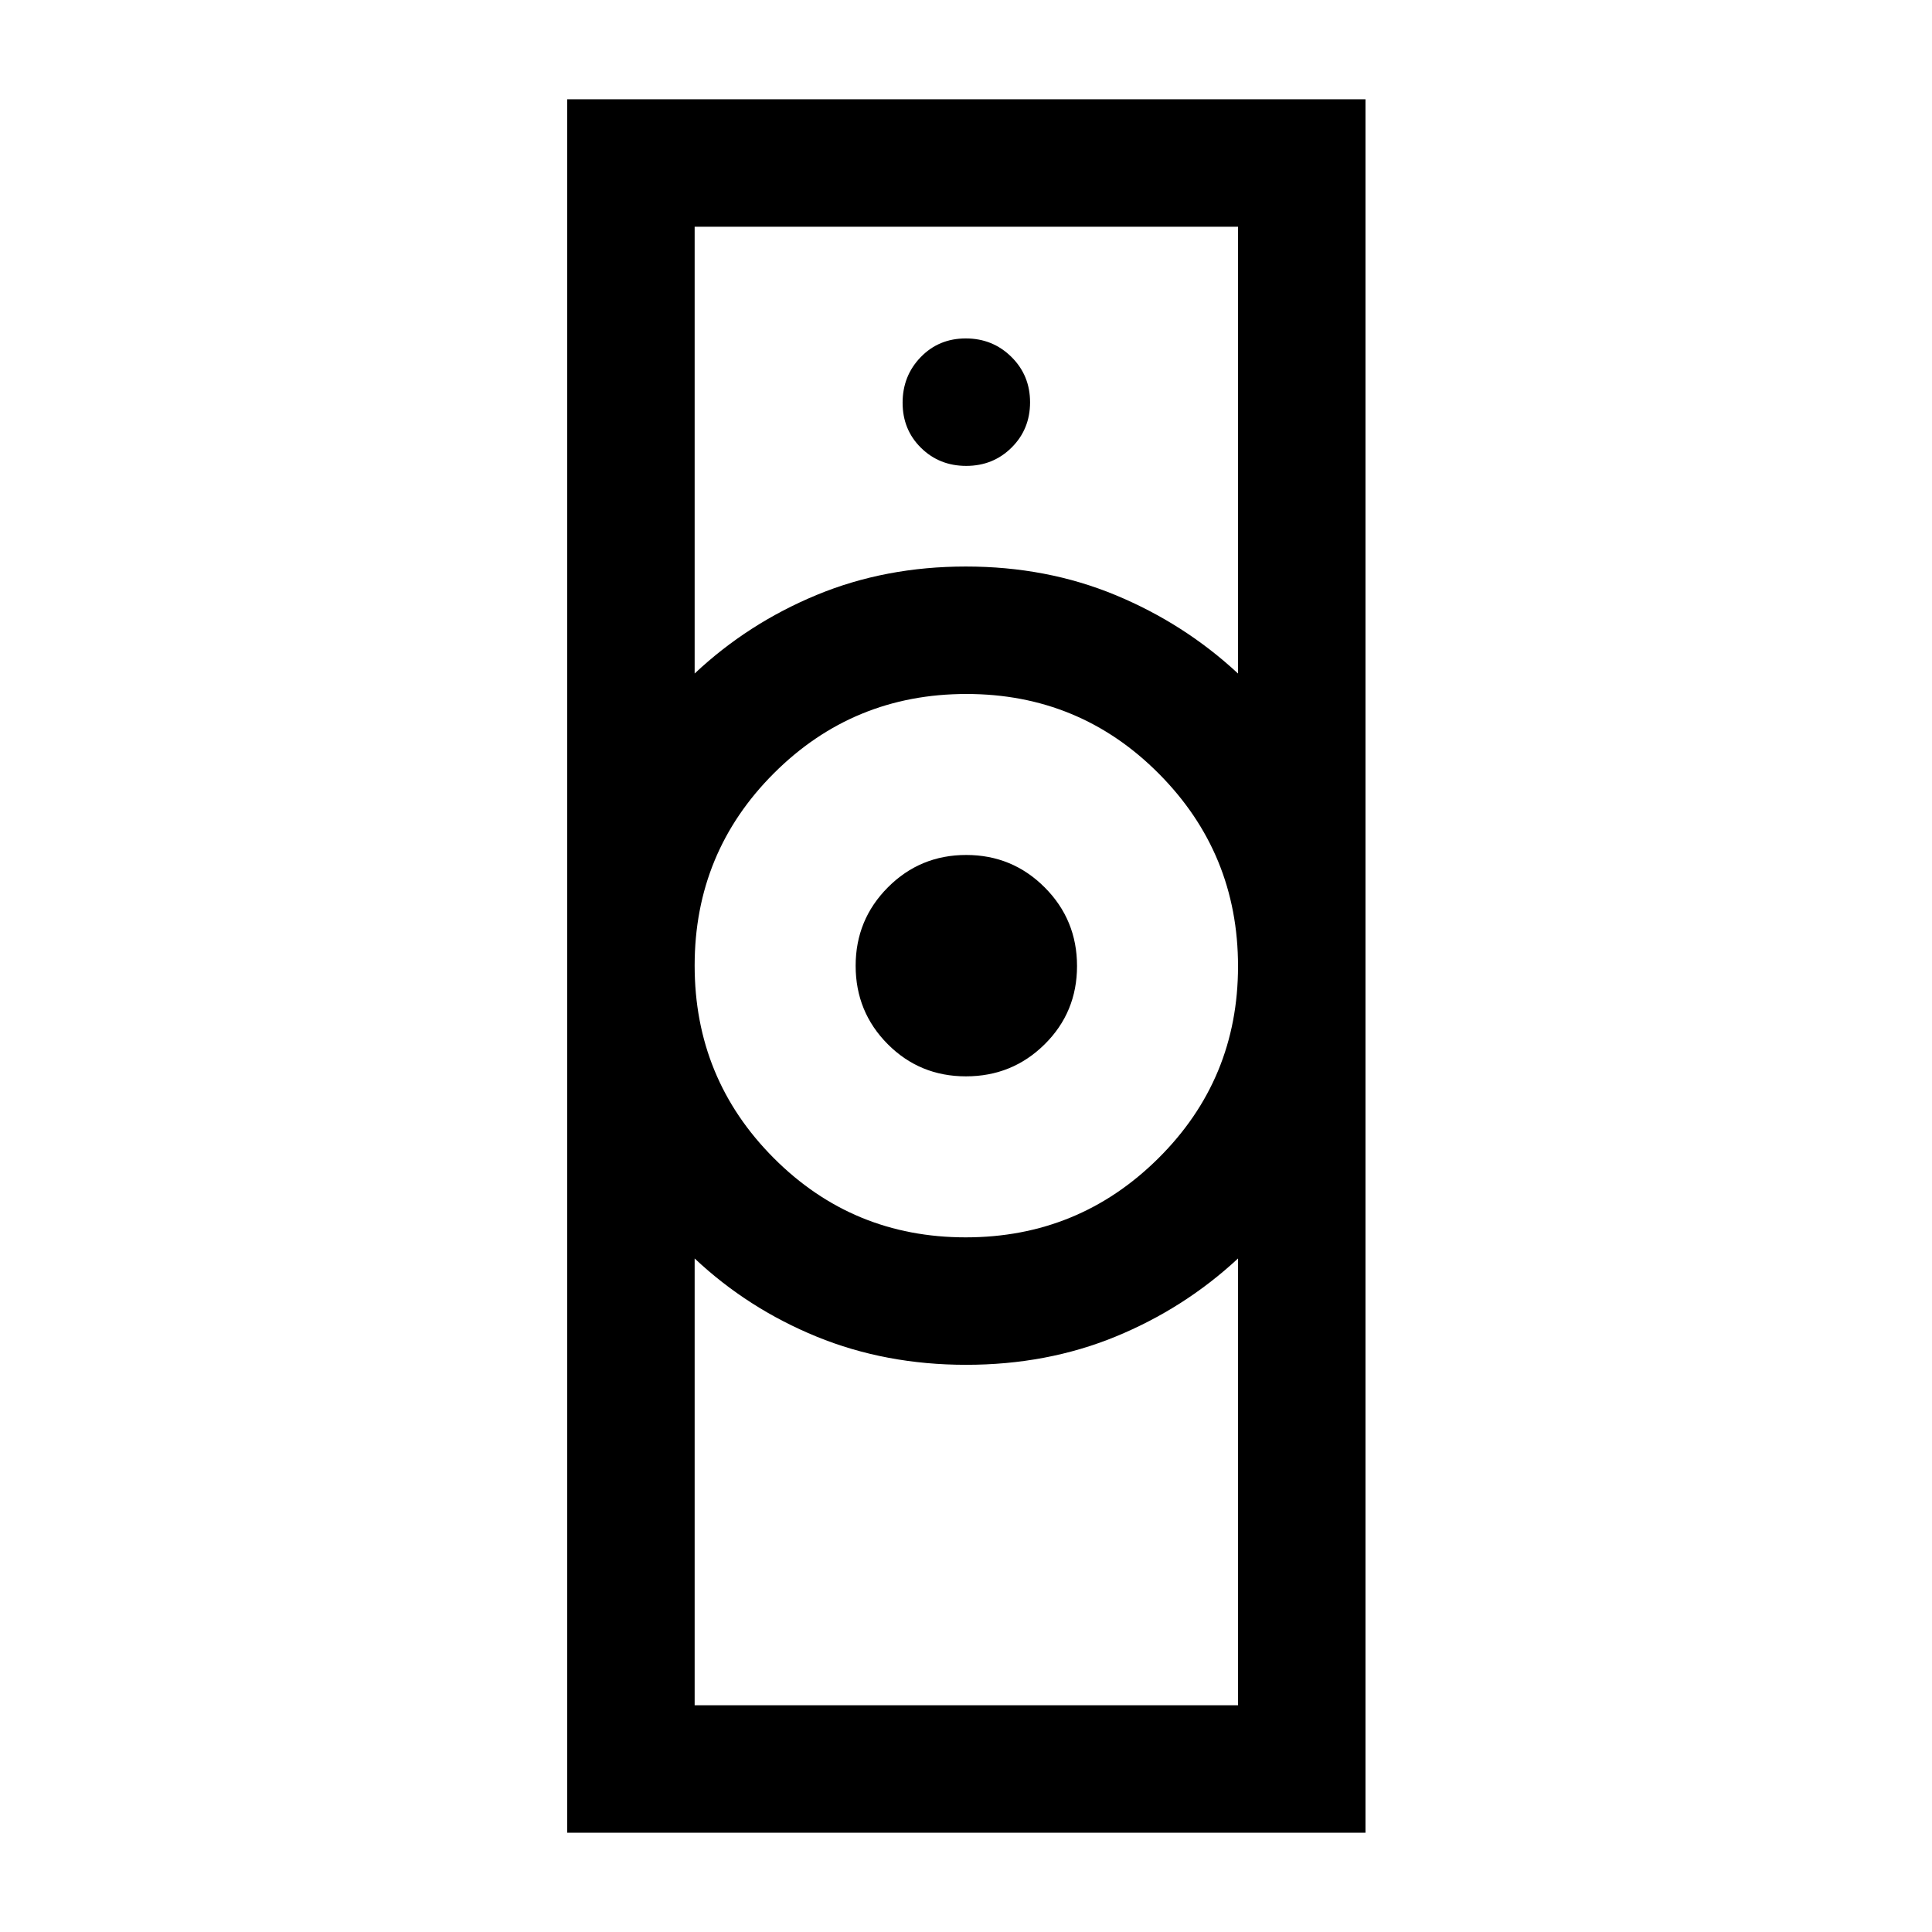 <svg xmlns="http://www.w3.org/2000/svg" height="40" viewBox="0 -960 960 960" width="40"><path d="M345.166-112.666h270.001v-222.001q-26.769 24.854-60.898 38.844-34.129 13.99-74.199 13.99t-74.269-13.99q-34.199-13.99-60.635-38.844v222.001Zm134.707-232.5q56.127 0 95.711-39.29 39.583-39.289 39.583-95.417 0-56.127-39.358-95.711-39.358-39.583-95.584-39.583-56.225 0-95.642 39.358-39.417 39.358-39.417 95.584 0 56.225 39.29 95.642 39.289 39.417 95.417 39.417ZM345.166-625.333q26.436-24.854 60.565-39.011Q439.86-678.5 479.93-678.5t74.269 14.156q34.199 14.157 60.968 39.011v-222.001H345.166v222.001Zm-63.333 576v-861.334H678.5v861.334H281.833ZM479.99-425.167q-22.99 0-38.907-16.024-15.916-16.025-15.916-38.917 0-22.892 16.024-38.975 16.025-16.084 38.917-16.084 22.892 0 38.975 16.094 16.084 16.093 16.084 39.083t-16.094 38.907q-16.093 15.916-39.083 15.916Zm.127-303.333q13.383 0 22.55-9.117 9.166-9.117 9.166-22.5t-9.283-22.55q-9.284-9.166-22.667-9.166-13.383 0-22.383 9.283-9 9.284-9 22.667 0 13.383 9.117 22.383t22.5 9ZM480-281.833Zm0-396.667Z"/></svg>
